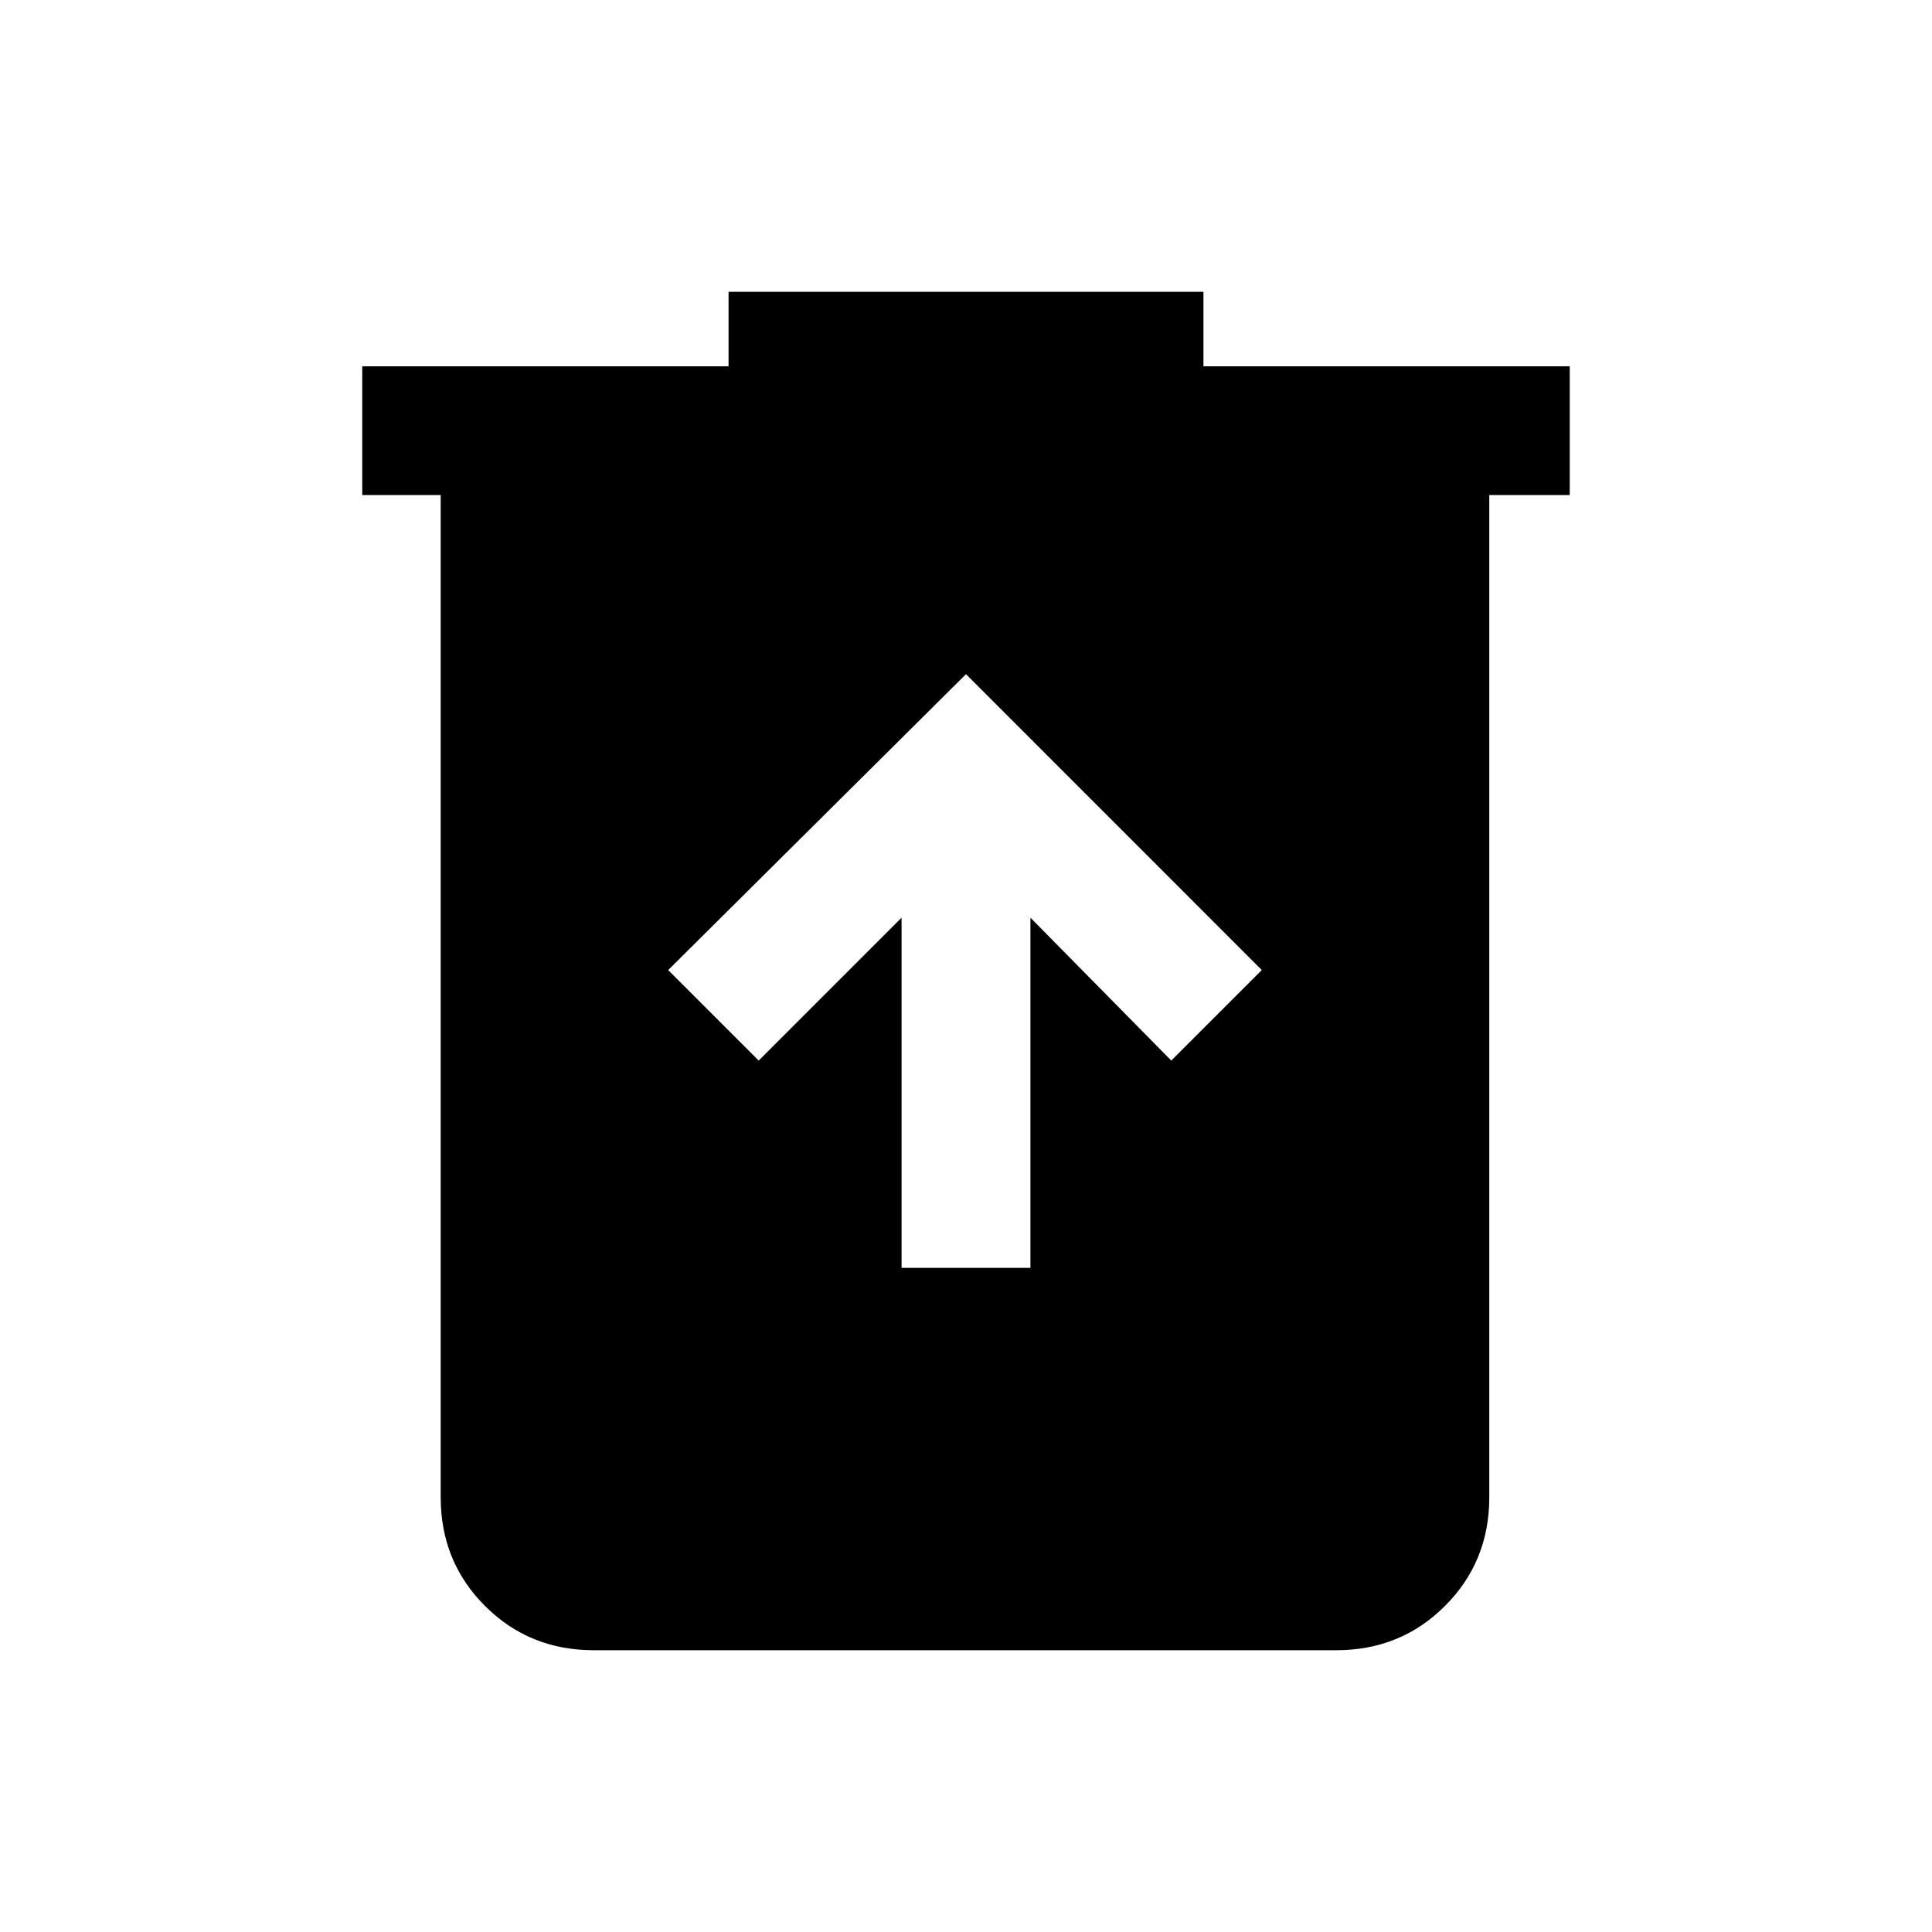 <svg xmlns="http://www.w3.org/2000/svg" viewBox="0 0 20 20"><path d="M9.333 13.125h1.334V9.5l1.458 1.479.937-.937L10 6.979l-3.083 3.063.937.937L9.333 9.5Zm-3.187 3.958q-.667 0-1.125-.458-.459-.458-.459-1.125V5.125H3.75V3.792h3.792v-.771h4.916v.771h3.792v1.333h-.833V15.5q0 .667-.459 1.125-.458.458-1.125.458Z"/></svg>
